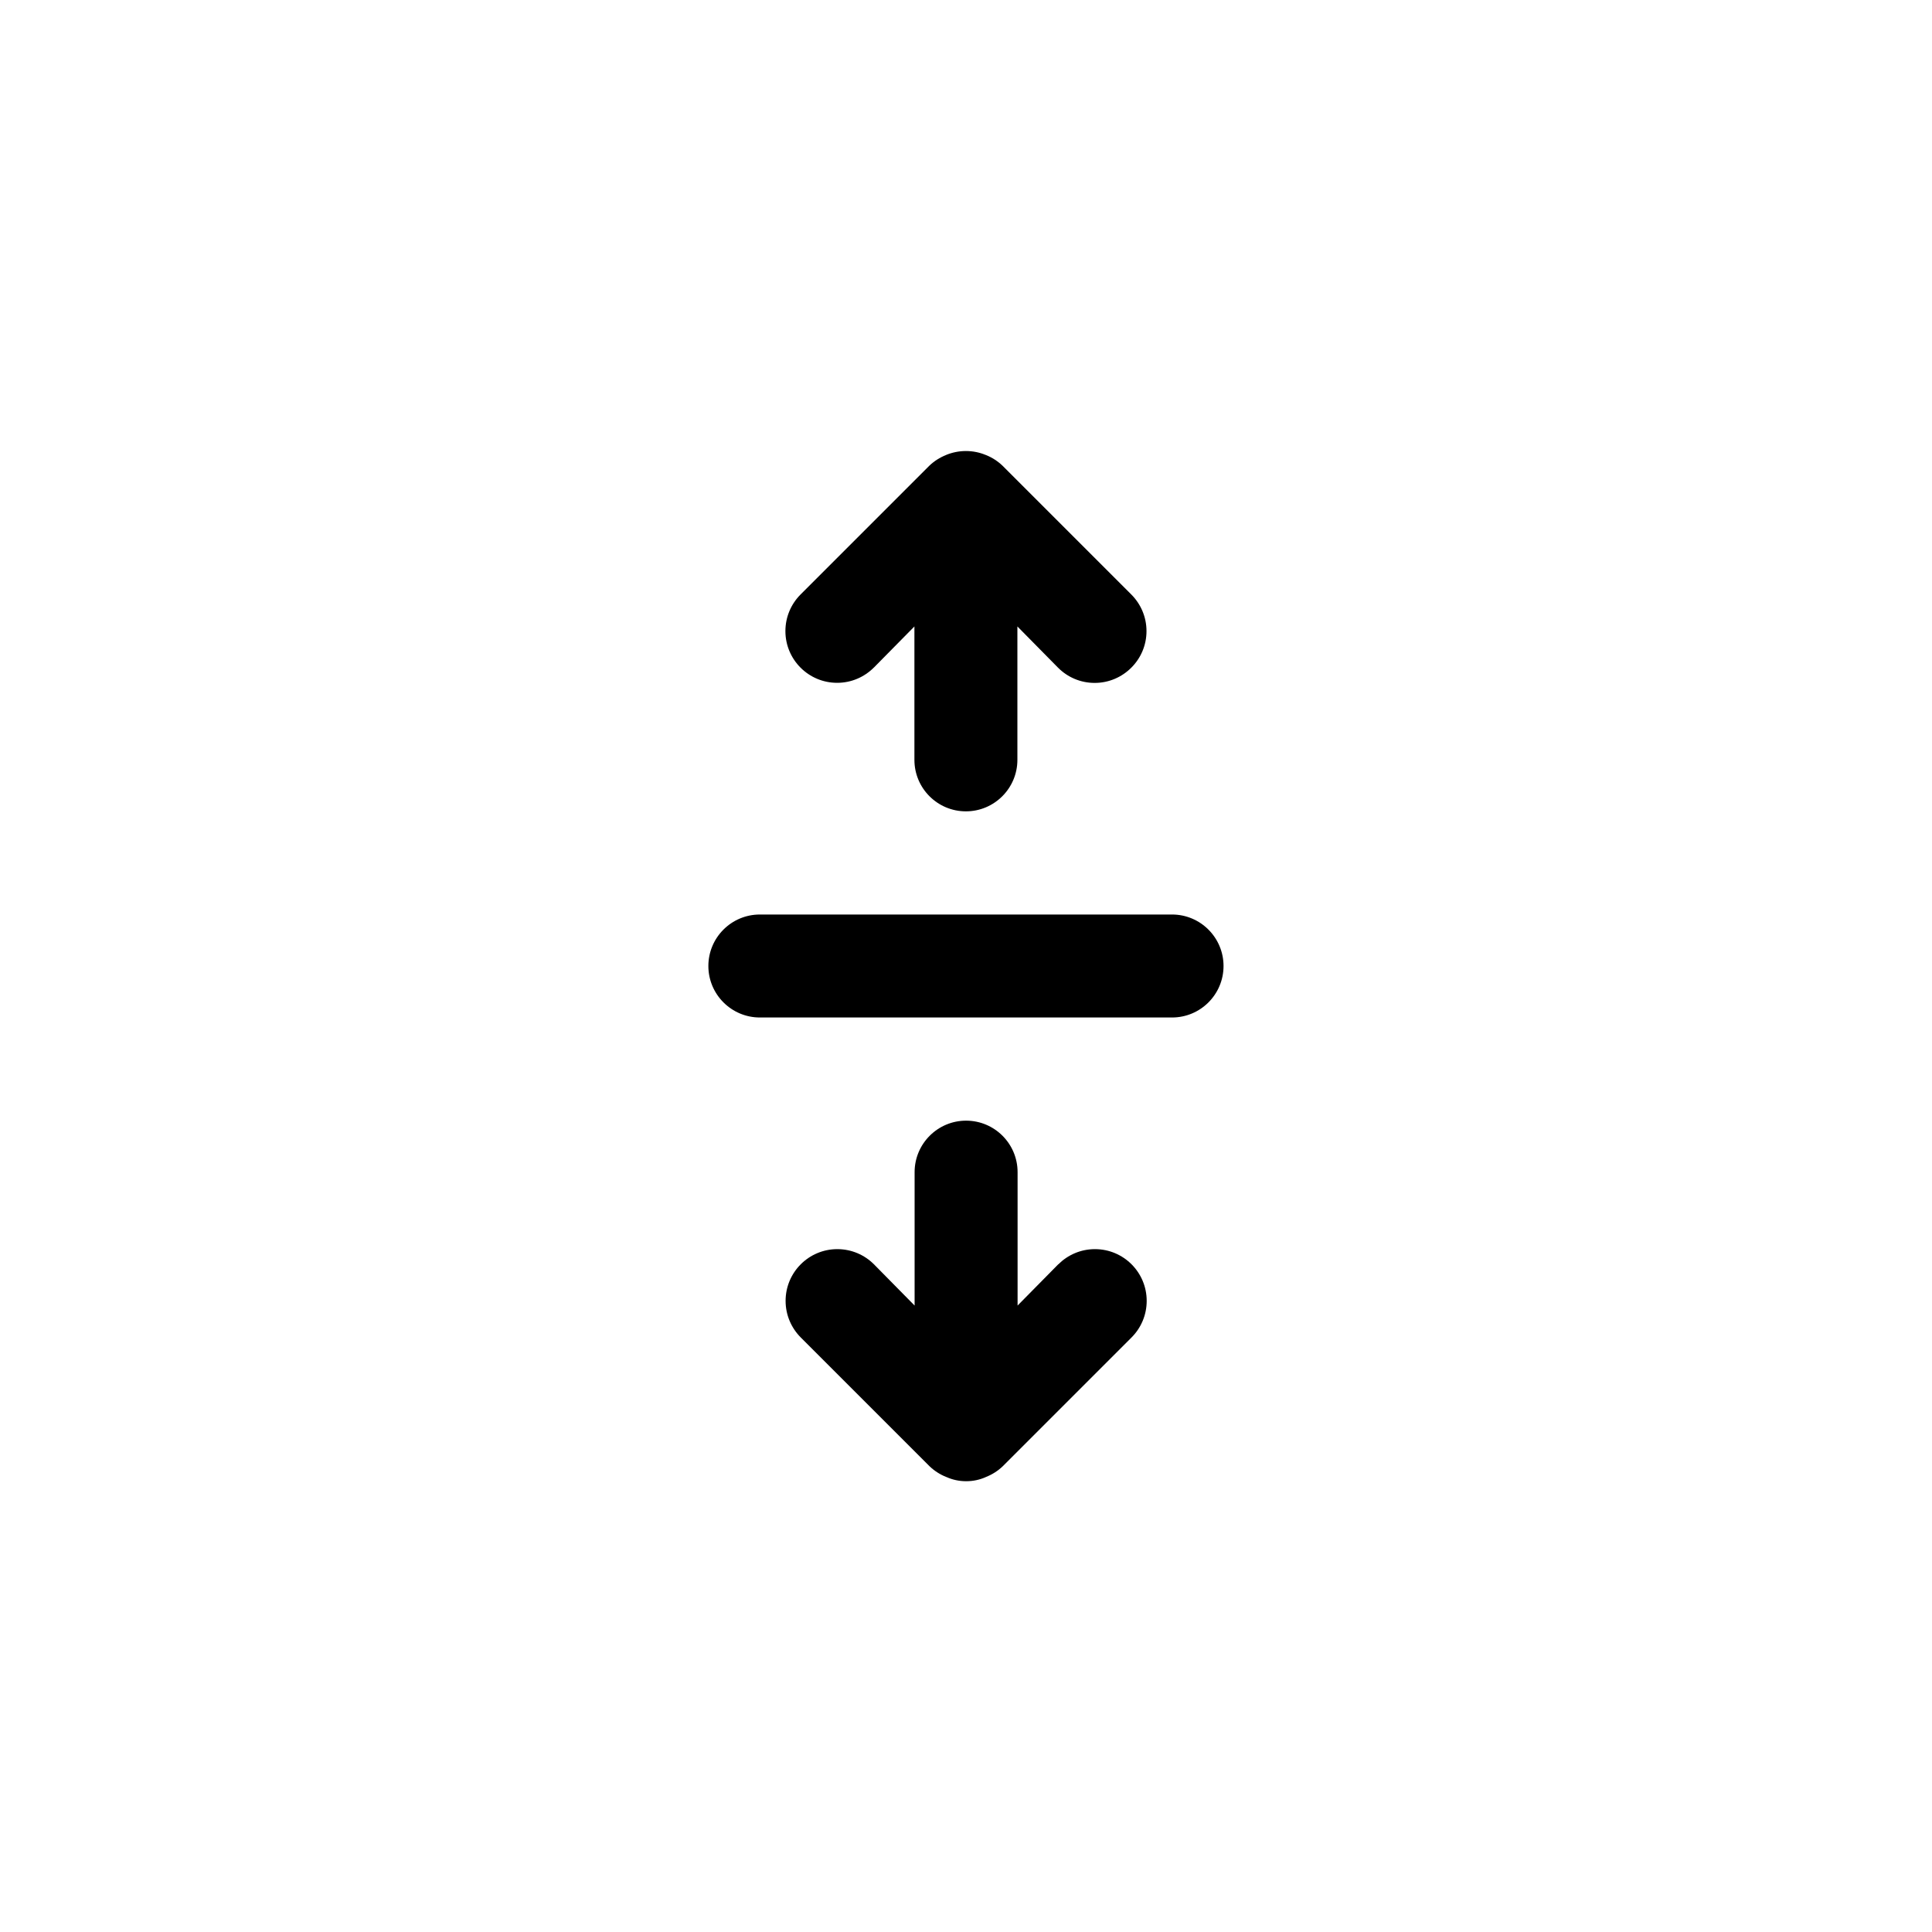 <!-- Generated by IcoMoon.io -->
<svg version="1.1" xmlns="http://www.w3.org/2000/svg" width="40" height="40" viewBox="0 0 40 40">
<title>ul-align-center-v</title>
<path d="M18.090 13.824l0.842-0.854v2.762c0 0.589 0.478 1.066 1.066 1.066s1.066-0.478 1.066-1.066v0-2.762l0.842 0.854c0.194 0.195 0.462 0.315 0.758 0.315s0.564-0.121 0.758-0.315v0c0.195-0.194 0.315-0.462 0.315-0.758s-0.121-0.564-0.315-0.758l-2.666-2.666c-0.098-0.094-0.215-0.17-0.345-0.222l-0.007-0.002c-0.12-0.050-0.259-0.080-0.406-0.080s-0.286 0.030-0.412 0.082l0.007-0.002c-0.137 0.054-0.254 0.13-0.352 0.224v0l-2.666 2.666c-0.194 0.194-0.314 0.462-0.314 0.758 0 0.591 0.479 1.071 1.071 1.071 0.296 0 0.563-0.12 0.758-0.314v0zM24.266 18.934h-8.534c-0.589 0-1.066 0.478-1.066 1.066s0.478 1.066 1.066 1.066v0h8.534c0.589 0 1.066-0.478 1.066-1.066s-0.478-1.066-1.066-1.066v0zM21.91 26.176l-0.842 0.854v-2.762c0-0.589-0.478-1.066-1.066-1.066s-1.066 0.478-1.066 1.066v0 2.762l-0.842-0.854c-0.194-0.194-0.462-0.314-0.758-0.314-0.591 0-1.071 0.479-1.071 1.071 0 0.296 0.12 0.563 0.314 0.758l2.666 2.666c0.098 0.094 0.215 0.17 0.345 0.222l0.007 0.002c0.119 0.054 0.258 0.086 0.406 0.086s0.286-0.031 0.412-0.088l-0.006 0.002c0.137-0.054 0.254-0.13 0.352-0.224v0l2.666-2.666c0.194-0.194 0.314-0.462 0.314-0.758 0-0.591-0.479-1.071-1.071-1.071-0.296 0-0.563 0.12-0.758 0.314v0z"></path>
</svg>
